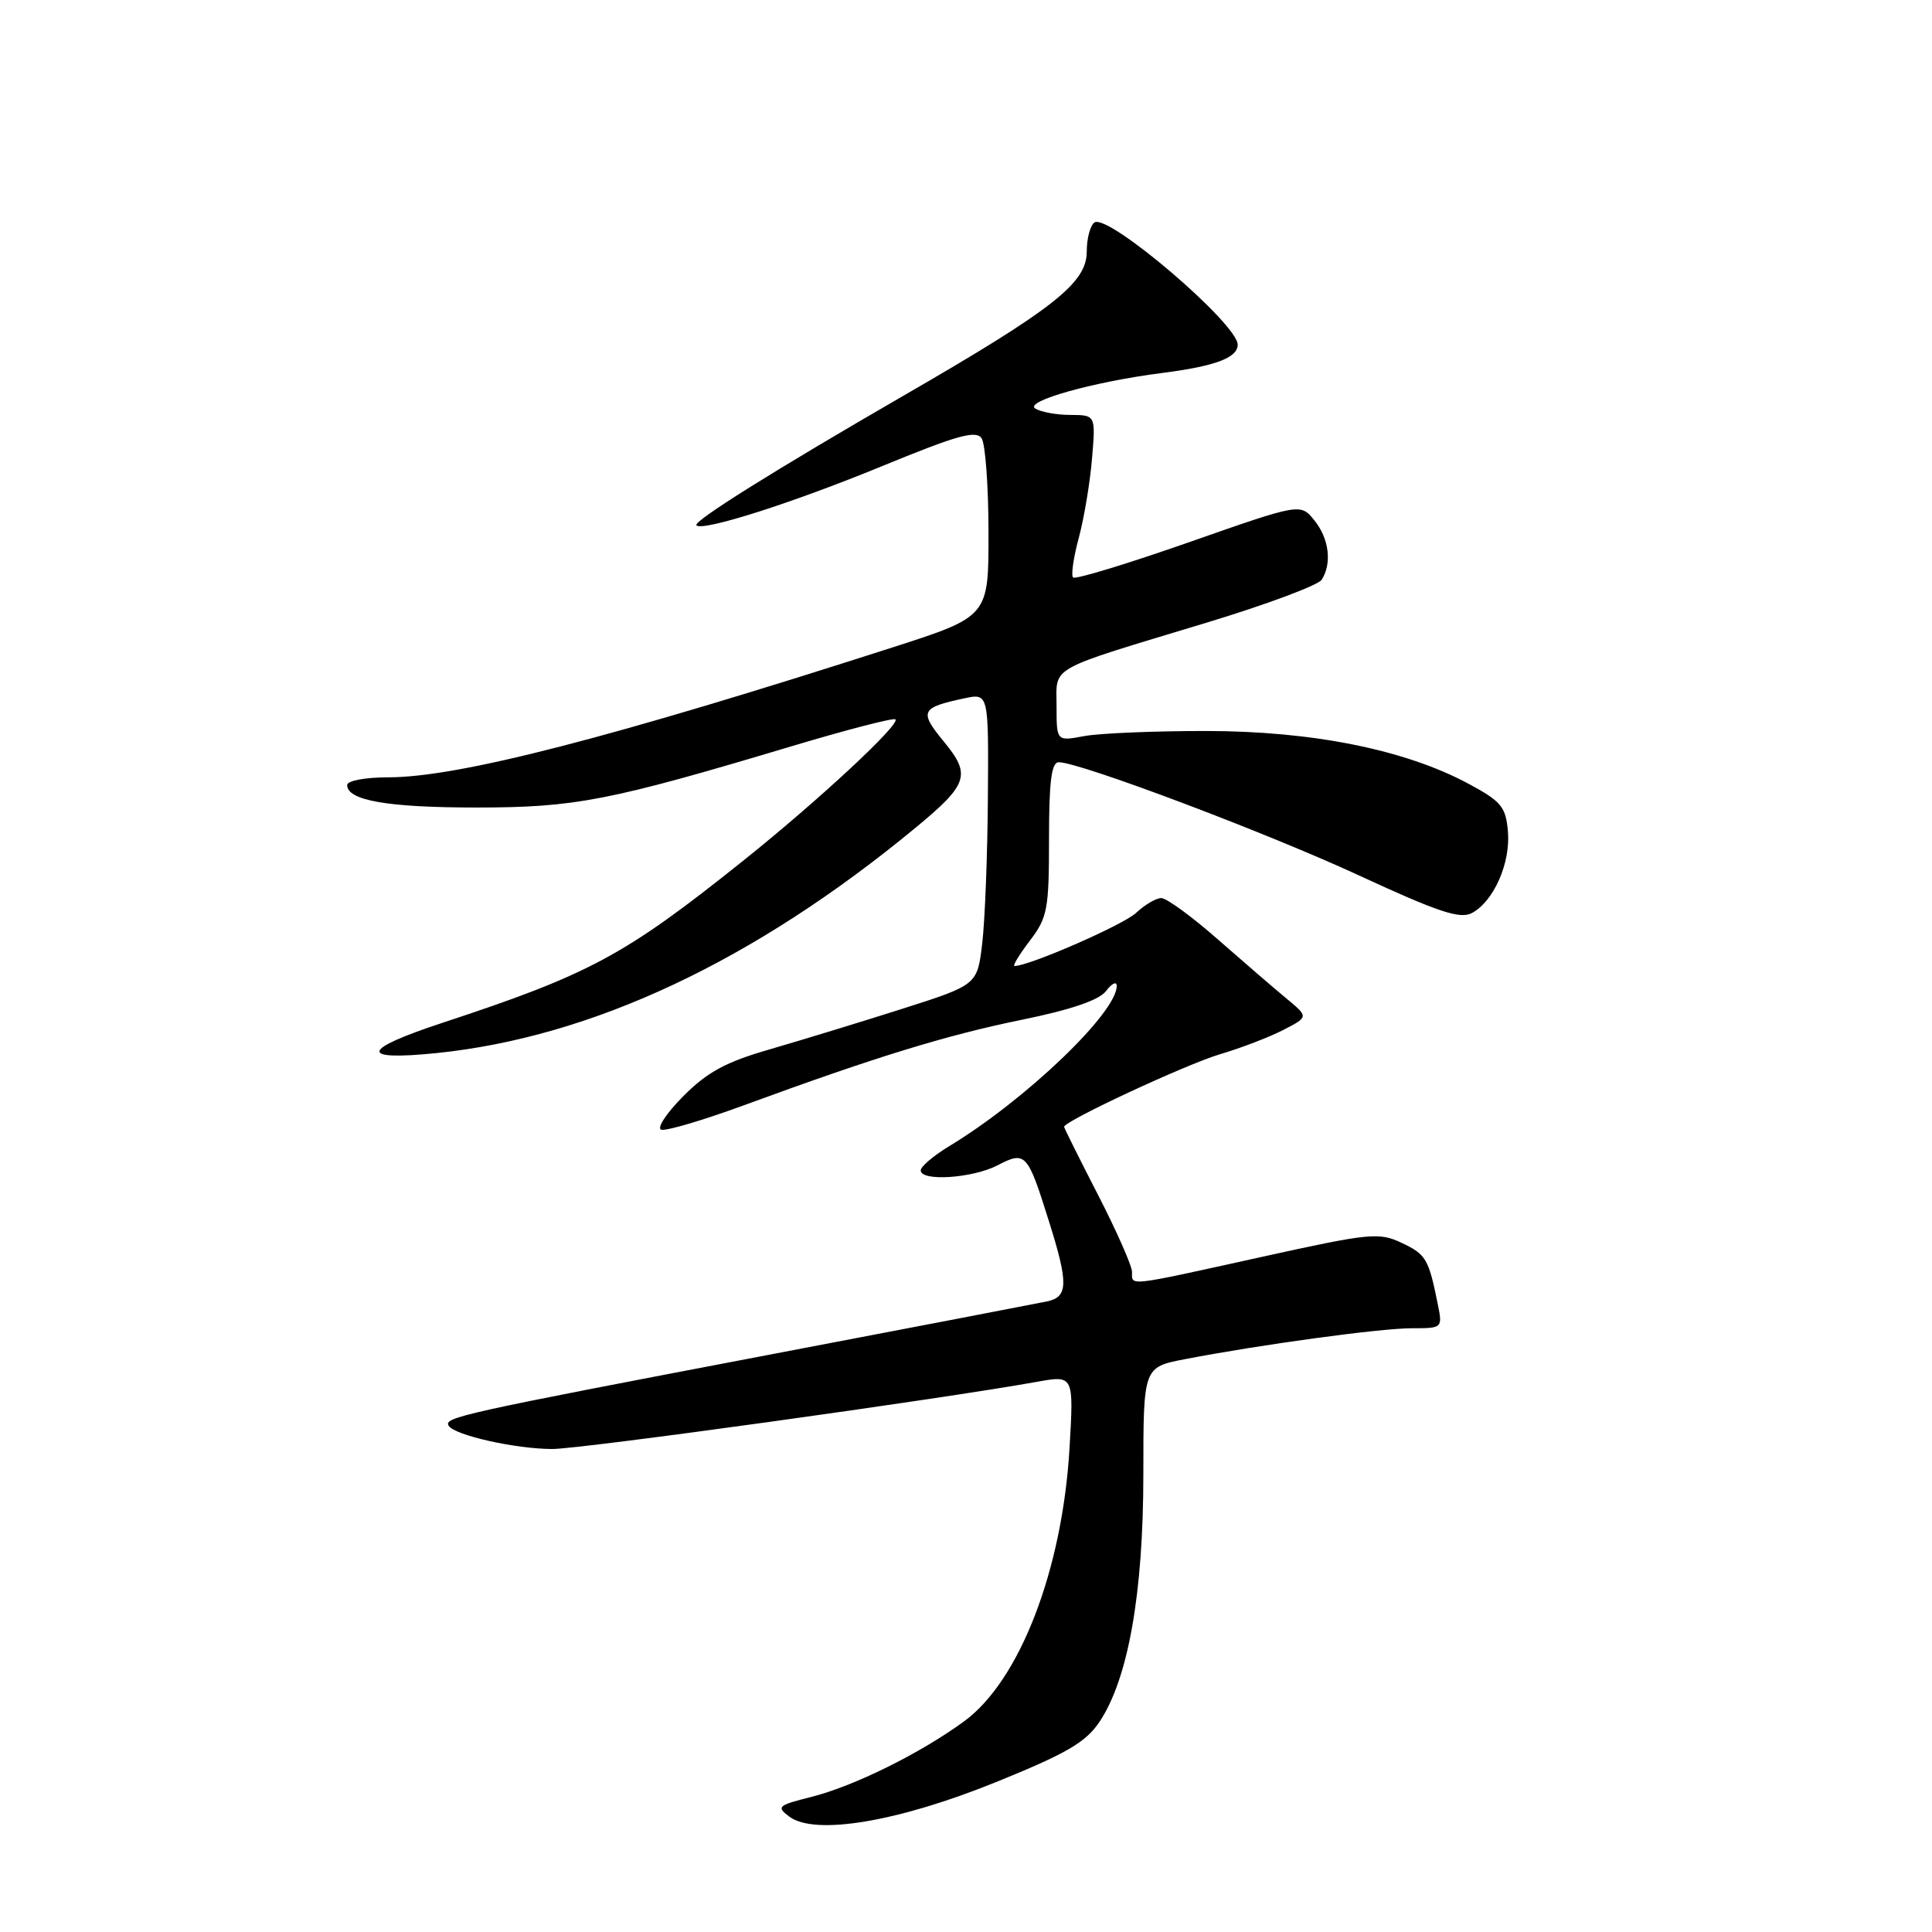 <?xml version="1.0" encoding="UTF-8" standalone="no"?>
<!DOCTYPE svg PUBLIC "-//W3C//DTD SVG 1.1//EN" "http://www.w3.org/Graphics/SVG/1.1/DTD/svg11.dtd" >
<svg xmlns="http://www.w3.org/2000/svg" xmlns:xlink="http://www.w3.org/1999/xlink" version="1.1" viewBox="0 0 256 256">
 <g >
 <path fill="currentColor"
d=" M 131.97 236.14 C 141.28 232.37 143.85 230.88 145.67 228.18 C 149.49 222.49 151.50 211.15 151.50 195.33 C 151.50 181.16 151.50 181.16 157.00 180.10 C 166.98 178.17 182.92 176.00 187.07 176.00 C 191.15 176.00 191.16 175.99 190.50 172.75 C 189.31 166.81 188.95 166.20 185.71 164.68 C 182.71 163.26 181.49 163.39 167.03 166.58 C 149.14 170.53 150.00 170.43 150.00 168.54 C 150.00 167.74 147.97 163.15 145.50 158.34 C 143.03 153.53 141.00 149.46 141.00 149.31 C 141.00 148.55 157.14 141.04 161.63 139.70 C 164.44 138.87 168.24 137.41 170.07 136.46 C 173.40 134.74 173.40 134.74 170.45 132.30 C 168.83 130.96 164.72 127.41 161.32 124.43 C 157.92 121.44 154.57 119.00 153.88 119.00 C 153.19 119.00 151.69 119.88 150.54 120.96 C 148.85 122.55 136.38 128.00 134.43 128.00 C 134.14 128.00 135.05 126.50 136.45 124.66 C 138.80 121.58 139.00 120.50 139.00 111.16 C 139.00 103.54 139.32 101.00 140.29 101.00 C 143.08 101.00 167.88 110.35 180.14 116.03 C 190.59 120.86 193.47 121.82 195.04 120.98 C 197.92 119.44 200.16 114.38 199.81 110.19 C 199.53 106.92 198.95 106.20 194.62 103.87 C 186.22 99.34 173.88 96.86 159.74 96.86 C 152.89 96.86 145.64 97.16 143.64 97.54 C 140.00 98.22 140.00 98.22 140.00 93.59 C 140.00 88.15 138.54 88.97 159.90 82.50 C 167.82 80.10 174.67 77.54 175.13 76.82 C 176.52 74.64 176.11 71.36 174.16 68.95 C 172.32 66.67 172.32 66.67 157.52 71.86 C 149.37 74.71 142.48 76.81 142.19 76.52 C 141.90 76.23 142.24 73.86 142.95 71.25 C 143.65 68.64 144.44 63.91 144.70 60.75 C 145.18 55.00 145.18 55.00 141.84 54.98 C 140.00 54.98 137.90 54.59 137.17 54.13 C 135.67 53.17 144.96 50.57 154.00 49.42 C 161.02 48.52 164.00 47.41 164.00 45.67 C 164.00 42.91 146.92 28.32 145.04 29.47 C 144.47 29.83 144.00 31.57 144.00 33.35 C 144.00 37.49 139.61 40.94 119.84 52.36 C 102.69 62.27 91.77 69.10 92.28 69.61 C 93.11 70.44 104.96 66.66 116.72 61.83 C 126.89 57.65 129.36 56.96 130.08 58.10 C 130.57 58.87 130.98 64.49 130.98 70.59 C 131.00 81.69 131.00 81.69 118.25 85.79 C 80.89 97.80 60.72 103.00 51.43 103.00 C 48.39 103.00 46.00 103.45 46.00 104.02 C 46.00 106.07 51.37 107.00 63.15 107.00 C 76.21 107.00 80.73 106.12 104.86 98.89 C 112.21 96.69 118.42 95.08 118.65 95.32 C 119.31 95.98 108.45 106.07 98.50 114.03 C 82.79 126.60 78.20 129.08 58.65 135.52 C 47.78 139.10 47.48 140.59 57.83 139.54 C 78.45 137.43 99.91 127.35 121.28 109.71 C 128.30 103.91 128.71 102.68 125.06 98.26 C 121.77 94.26 122.00 93.76 127.75 92.54 C 131.00 91.84 131.00 91.84 130.90 105.67 C 130.85 113.28 130.51 121.97 130.15 125.00 C 129.50 130.50 129.50 130.50 119.50 133.69 C 114.00 135.44 106.14 137.84 102.04 139.03 C 96.17 140.72 93.72 142.05 90.54 145.25 C 88.32 147.48 87.00 149.48 87.61 149.69 C 88.22 149.90 93.17 148.44 98.61 146.44 C 116.05 140.04 125.42 137.16 135.42 135.12 C 141.93 133.79 145.65 132.52 146.56 131.31 C 147.32 130.31 147.95 130.00 147.97 130.61 C 148.07 134.10 135.91 145.75 125.75 151.89 C 123.69 153.14 122.00 154.58 122.00 155.08 C 122.00 156.58 128.86 156.13 132.18 154.41 C 135.90 152.48 136.15 152.76 139.00 161.86 C 141.59 170.08 141.54 171.85 138.75 172.44 C 137.51 172.70 120.75 175.92 101.50 179.59 C 61.00 187.31 58.76 187.81 59.45 188.92 C 60.23 190.18 68.34 192.00 73.19 192.00 C 77.01 192.00 124.62 185.40 137.39 183.10 C 142.28 182.22 142.28 182.22 141.72 191.86 C 140.77 208.04 135.11 222.72 127.73 228.10 C 121.89 232.36 113.15 236.68 107.47 238.11 C 103.05 239.22 102.84 239.41 104.60 240.72 C 108.00 243.24 118.99 241.40 131.97 236.14 Z "/>
</g>
</svg>